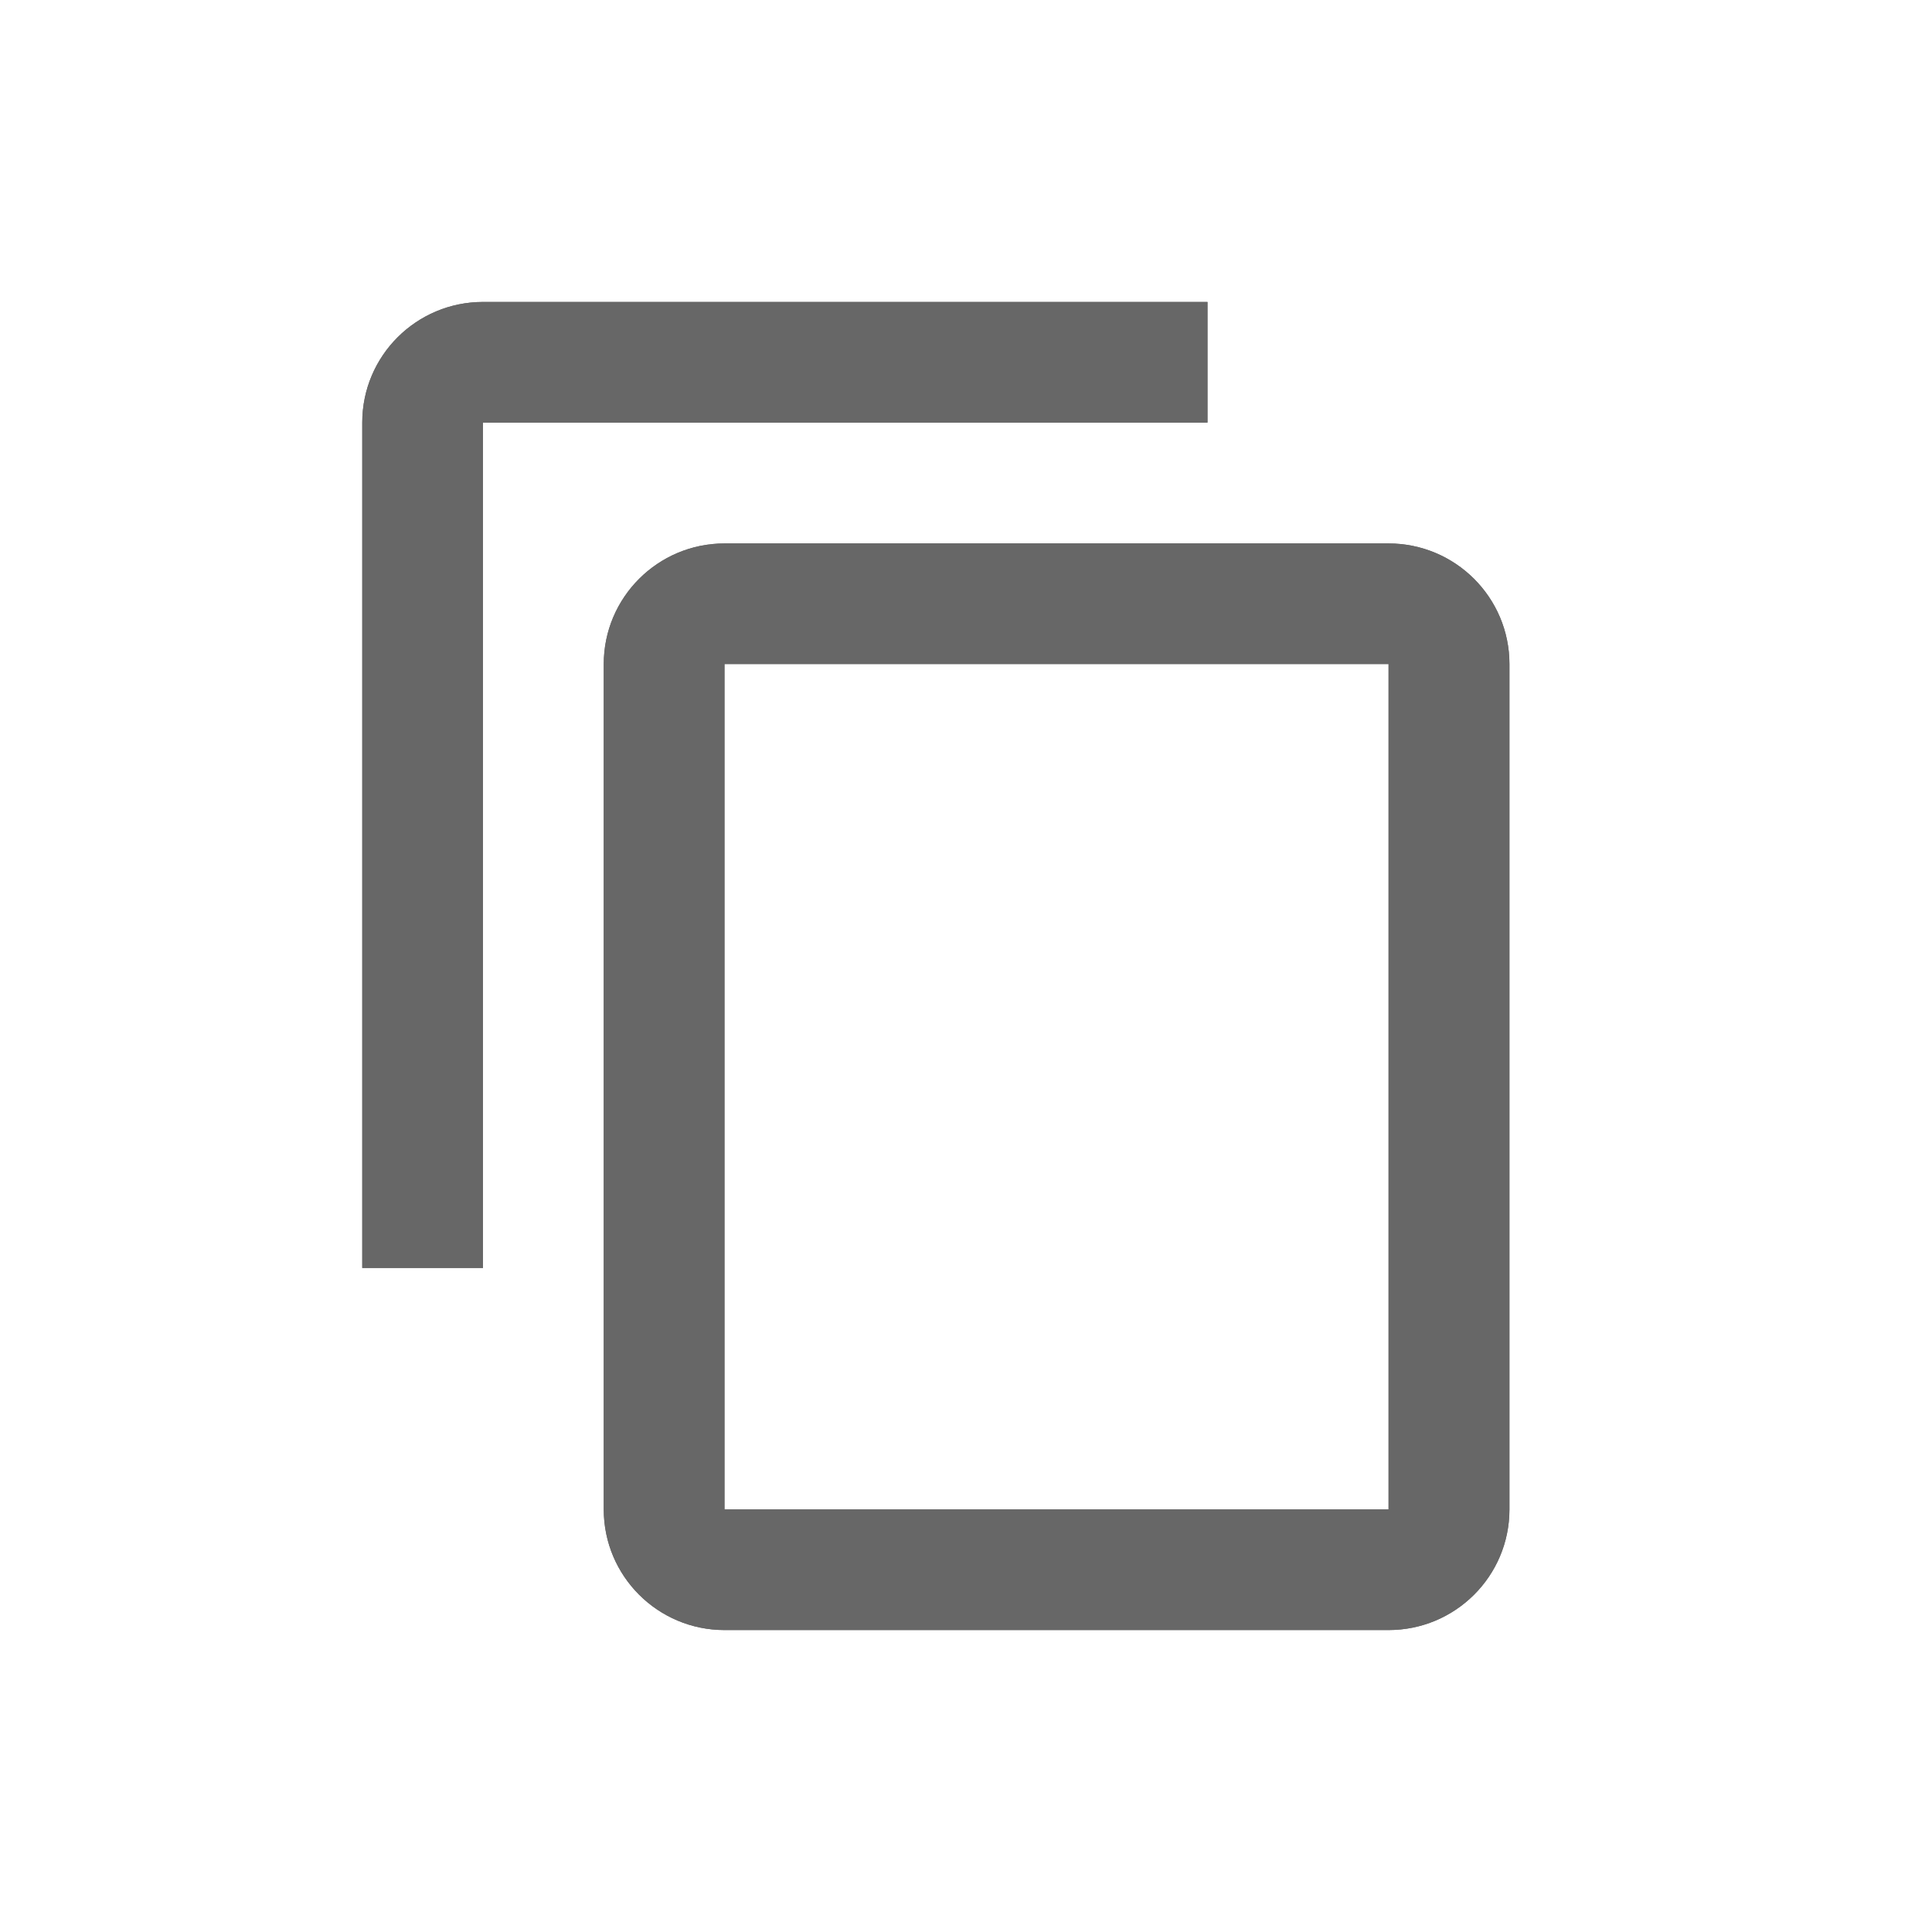 <svg width="14" height="14" viewBox="0 0 14 14" fill="none" xmlns="http://www.w3.org/2000/svg">
<path d="M8.75 2.188H3.5C3.017 2.188 2.625 2.579 2.625 3.062V9.188H3.5V3.062H8.75V2.188ZM10.062 3.938H5.25C4.767 3.938 4.375 4.33 4.375 4.812V10.938C4.375 11.421 4.767 11.812 5.25 11.812H10.062C10.546 11.812 10.938 11.421 10.938 10.938V4.812C10.938 4.33 10.546 3.938 10.062 3.938ZM5.25 4.812H10.062V10.938H5.25V4.812Z" fill="#666666"/>
<path d="M8.75 2.188H3.5C3.017 2.188 2.625 2.579 2.625 3.062V9.188H3.5V3.062H8.75V2.188ZM10.062 3.938H5.25C4.767 3.938 4.375 4.33 4.375 4.812V10.938C4.375 11.421 4.767 11.812 5.25 11.812H10.062C10.546 11.812 10.938 11.421 10.938 10.938V4.812C10.938 4.33 10.546 3.938 10.062 3.938ZM5.25 4.812H10.062V10.938H5.25V4.812Z" fill="#676767"/>
</svg>
